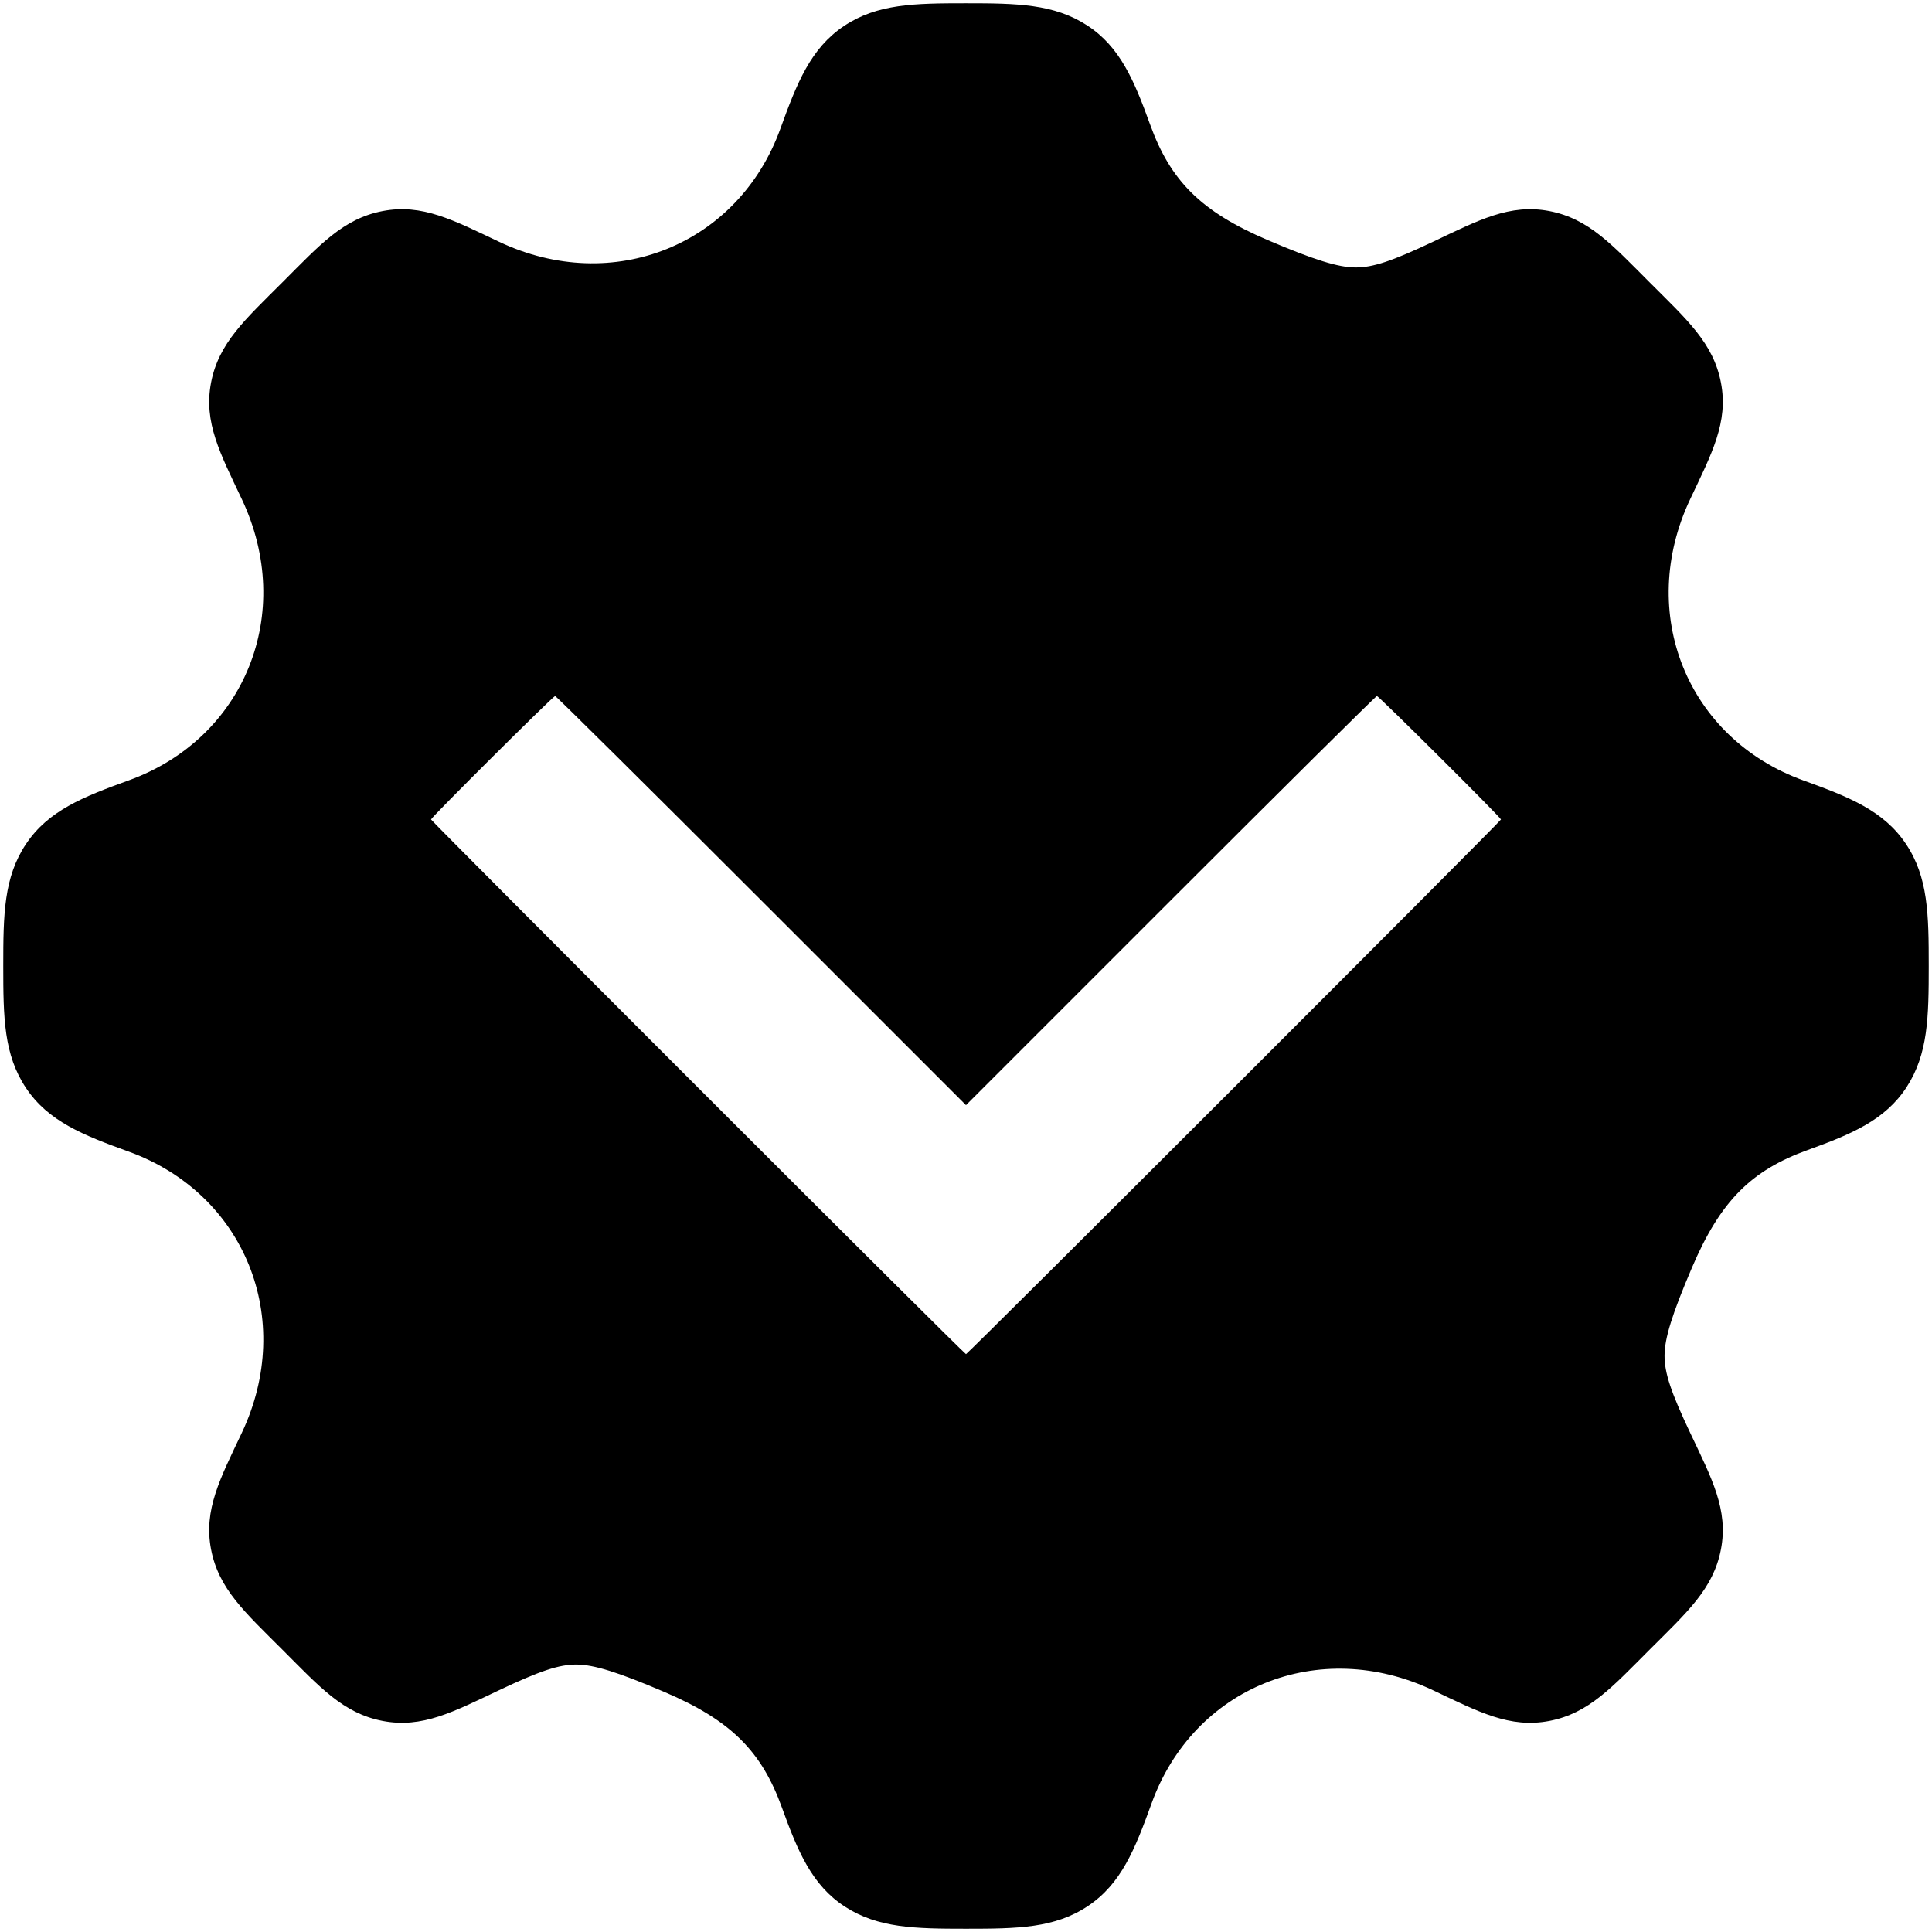 <?xml version="1.0" encoding="UTF-8" standalone="no"?>
<svg
   xmlns:dc="http://purl.org/dc/elements/1.1/"
   xmlns:cc="http://creativecommons.org/ns#"
   xmlns:rdf="http://www.w3.org/1999/02/22-rdf-syntax-ns#"
   xmlns:svg="http://www.w3.org/2000/svg"
   xmlns="http://www.w3.org/2000/svg"
   xmlns:sodipodi="http://sodipodi.sourceforge.net/DTD/sodipodi-0.dtd"
   xmlns:inkscape="http://www.inkscape.org/namespaces/inkscape"
   viewBox="0 0 915.652 915.652"
   version="1.1"
   id="svg4"
   sodipodi:docname="more.svg"
   inkscape:version="0.92.5 (2060ec1f9f, 2020-04-08)">
  <defs
     id="defs8" />
  <sodipodi:namedview
     pagecolor="#ffffff"
     bordercolor="#666666"
     borderopacity="1"
     objecttolerance="10"
     gridtolerance="10"
     guidetolerance="10"
     inkscape:pageopacity="0"
     inkscape:pageshadow="2"
     inkscape:window-width="1848"
     inkscape:window-height="1016"
     id="namedview6"
     showgrid="false"
     inkscape:zoom="0.12886986"
     inkscape:cx="-3643.355"
     inkscape:cy="-1038.2061"
     inkscape:window-x="72"
     inkscape:window-y="1107"
     inkscape:window-maximized="1"
     inkscape:current-layer="svg4" />
  <path
     style="fill:#000000;fill-opacity:1"
     d="m 457.826,1.547 c -24.482,0 -42.072,0.244 -57.84,10.791 -15.768,10.547 -22.273,26.933 -30.125,48.648 -19.917,55.081 -79.348,79.169 -133.387,53.576 -21.54,-10.201 -36.331,-18.133 -55.104,-14.537 -18.773,3.596 -29.847,16.101 -47.545,33.799 -17.698,17.698 -30.203,28.772 -33.799,47.545 -3.596,18.773 4.336,33.565 14.537,55.105 25.592,54.039 1.504,113.47 -53.576,133.387 -21.715,7.852 -38.101,14.358 -48.648,30.125 -10.547,15.767 -10.793,33.357 -10.793,57.84 0,24.483 0.246,42.073 10.793,57.84 10.547,15.767 26.933,22.271 48.648,30.123 55.081,19.917 79.169,79.35 53.576,133.389 -10.201,21.54 -18.133,36.331 -14.537,55.104 3.596,18.773 16.101,29.847 33.799,47.545 v 0.002 c 17.697,17.697 28.771,30.198 47.541,33.795 18.77,3.597 33.56,-4.332 55.092,-14.529 19.381,-9.178 28.554,-12.243 36.758,-12.199 8.204,0.043 19.519,3.536 41.693,13.006 31.689,13.533 46.051,28.149 55.682,54.783 7.487,20.706 14.206,36.833 29.885,46.973 15.679,10.14 33.067,10.449 57.35,10.449 24.483,0 42.072,-0.246 57.84,-10.793 15.767,-10.547 22.273,-26.933 30.125,-48.648 19.917,-55.08 79.348,-79.169 133.387,-53.576 h 0.002 c 21.54,10.201 36.329,18.133 55.102,14.537 18.773,-3.596 29.849,-16.101 47.547,-33.799 17.697,-17.697 30.199,-28.771 33.797,-47.541 3.598,-18.77 -4.332,-33.562 -14.529,-55.094 -9.179,-19.381 -12.244,-28.556 -12.201,-36.76 0.043,-8.204 3.536,-19.517 13.006,-41.691 13.533,-31.689 28.149,-46.049 54.783,-55.68 20.706,-7.487 36.833,-14.206 46.973,-29.885 10.14,-15.679 10.449,-33.067 10.449,-57.35 0,-24.483 -0.246,-42.072 -10.793,-57.84 -10.547,-15.767 -26.933,-22.273 -48.648,-30.125 -55.08,-19.917 -79.169,-79.348 -53.576,-133.387 10.201,-21.54 18.133,-36.333 14.537,-55.105 -3.596,-18.773 -16.1,-29.847 -33.799,-47.545 -17.697,-17.697 -28.771,-30.199 -47.541,-33.797 -18.77,-3.597 -33.56,4.334 -55.092,14.531 -19.381,9.178 -28.554,12.241 -36.758,12.197 -8.204,-0.043 -19.519,-3.536 -41.693,-13.006 -31.689,-13.533 -46.051,-28.148 -55.682,-54.781 -7.487,-20.706 -14.206,-36.833 -29.885,-46.973 -15.679,-10.14 -33.067,-10.449 -57.35,-10.449 z M 263.086,329.865 c 0.456,0 44.46,43.629 97.785,96.953 l 96.955,96.953 96.955,-96.953 c 53.326,-53.324 97.333,-96.953 97.793,-96.953 0.906,0 58.793,57.618 58.793,58.52 0,0.797 -252.743,253.402 -253.541,253.402 -0.371,0 -57.569,-56.892 -127.107,-126.428 -69.538,-69.536 -126.434,-126.679 -126.434,-126.984 0,-0.901 57.895,-58.51 58.801,-58.51 z"
     id="path2"
     inkscape:connector-curvature="0" />
</svg>
